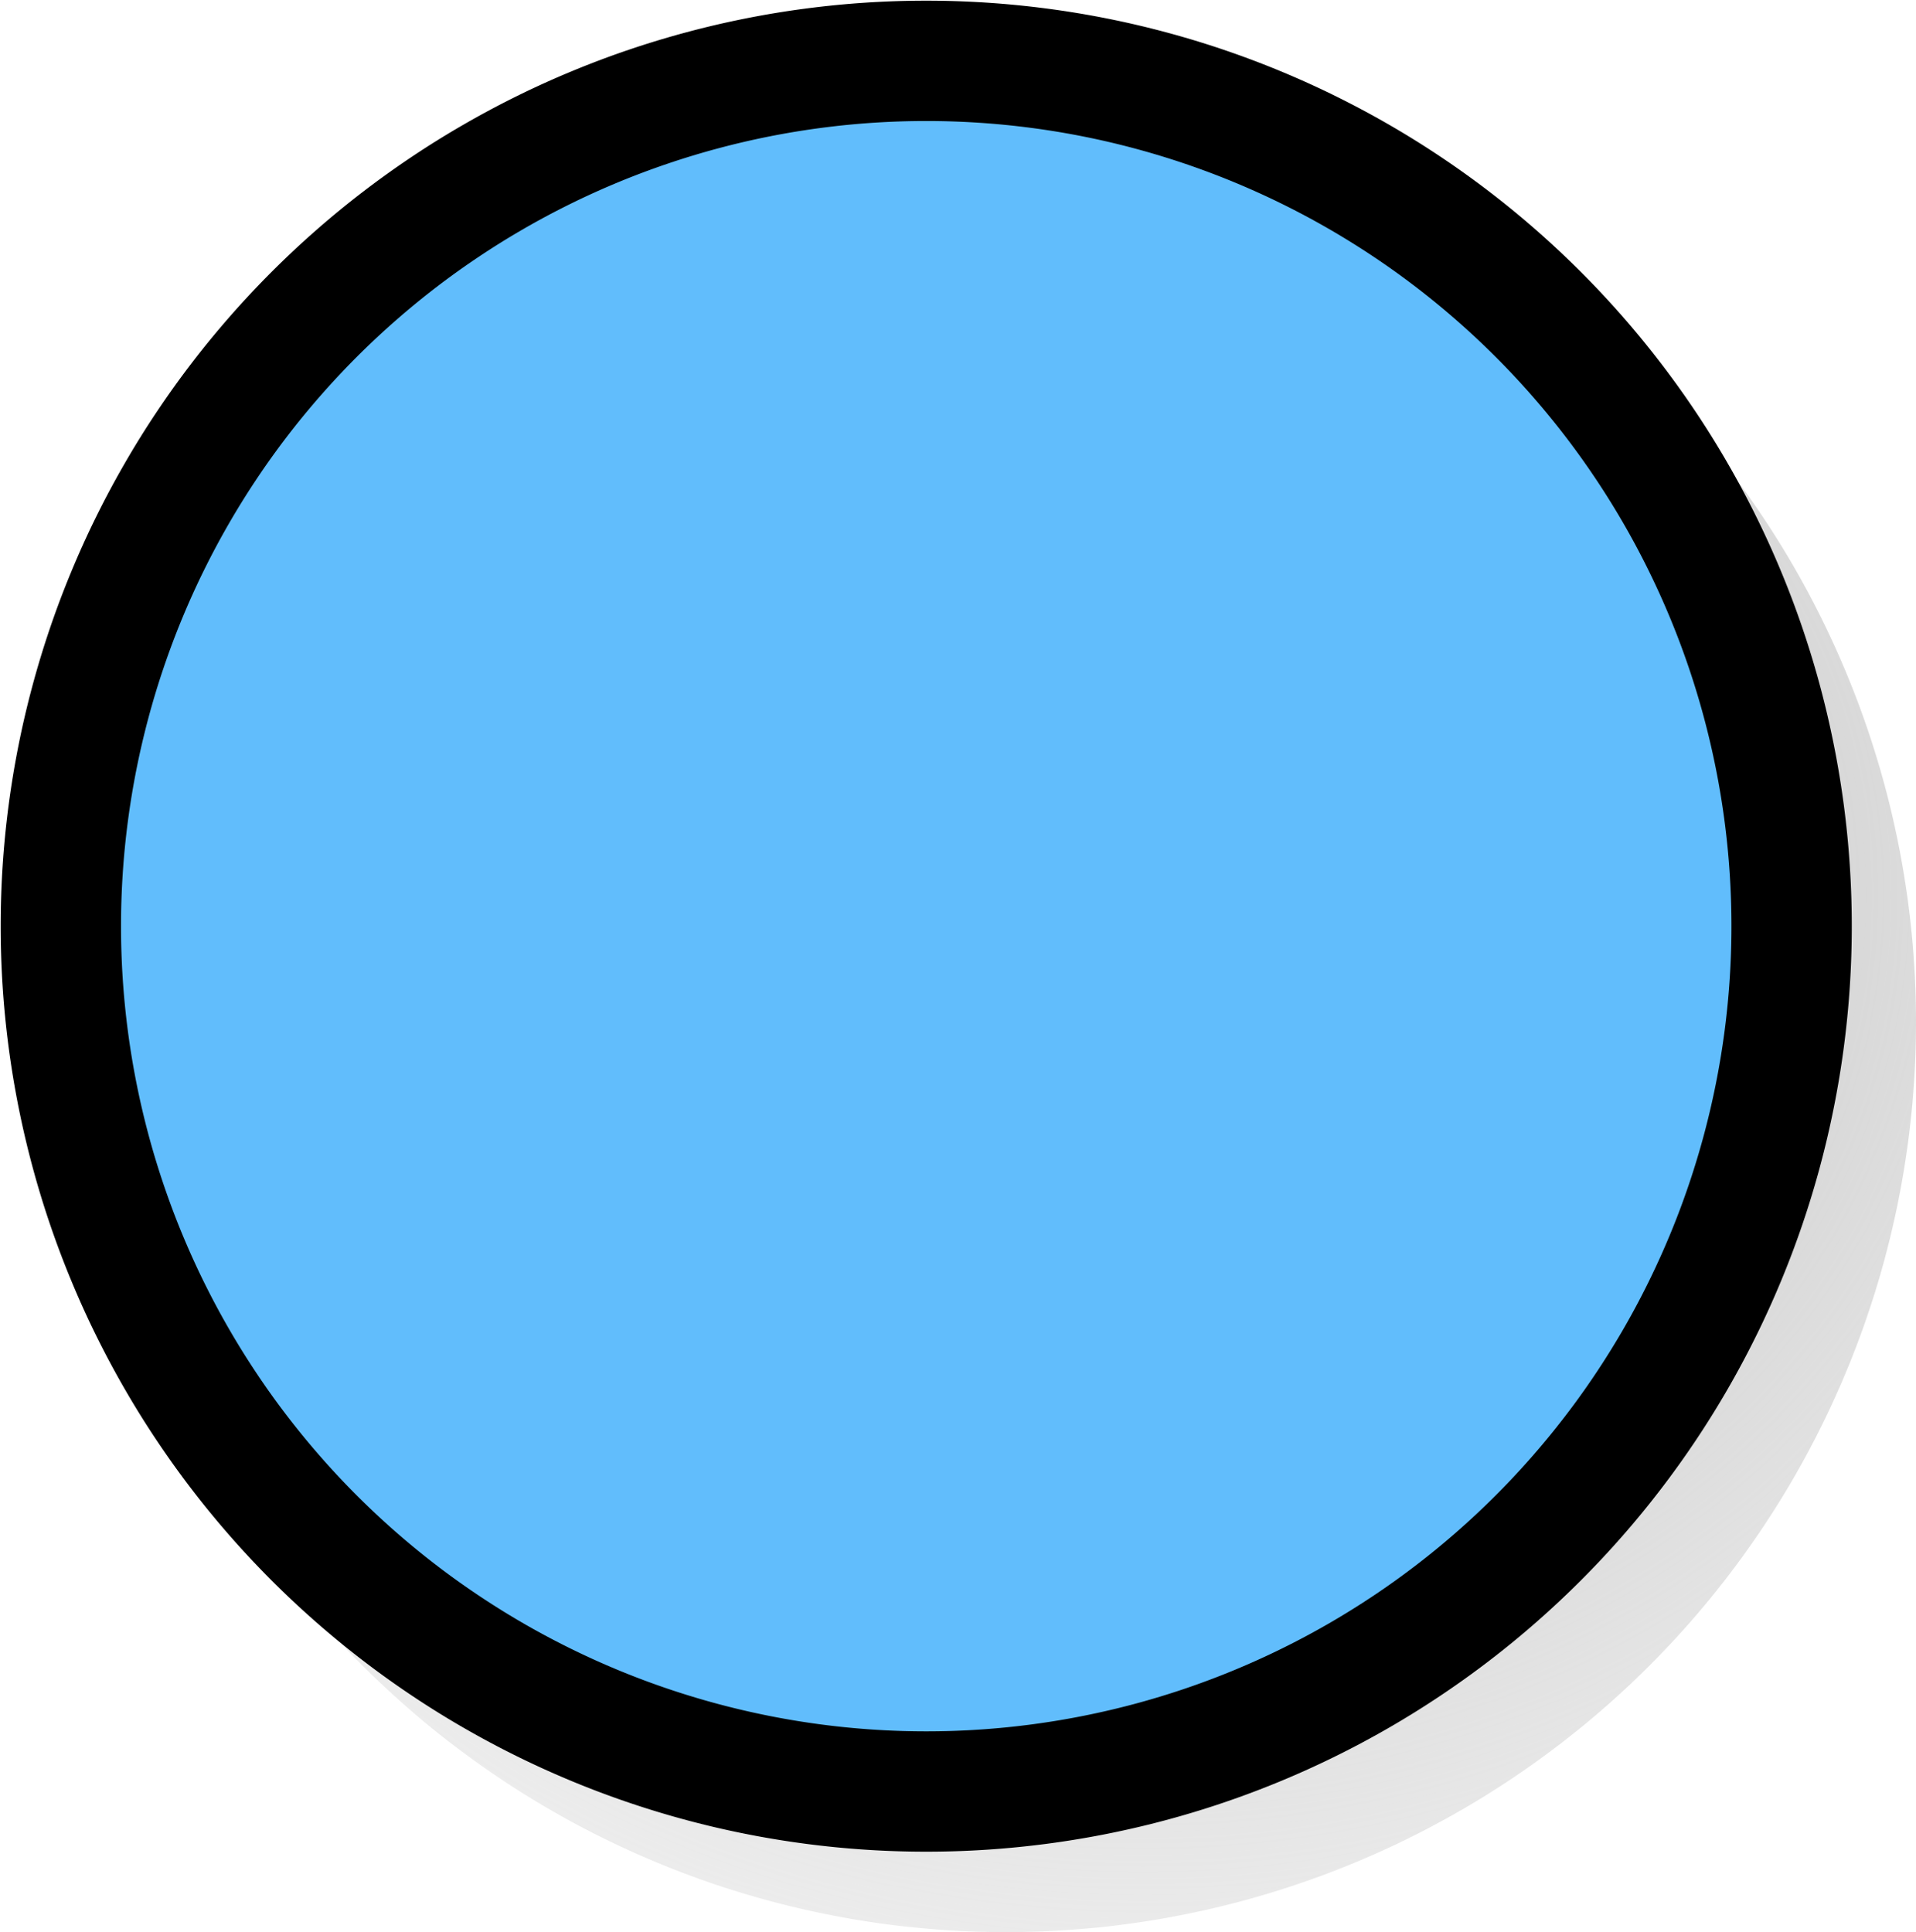 <?xml version="1.0" encoding="UTF-8" standalone="no"?>
<!-- Created with Inkscape (http://www.inkscape.org/) -->

<svg
   xmlns:dc="http://purl.org/dc/elements/1.1/"
   xmlns:cc="http://creativecommons.org/ns#"
   xmlns:rdf="http://www.w3.org/1999/02/22-rdf-syntax-ns#"
   xmlns:svg="http://www.w3.org/2000/svg"
   xmlns="http://www.w3.org/2000/svg"
   xmlns:xlink="http://www.w3.org/1999/xlink"
   xmlns:sodipodi="http://sodipodi.sourceforge.net/DTD/sodipodi-0.dtd"
   xmlns:inkscape="http://www.inkscape.org/namespaces/inkscape"
   width="1.417mm"
   height="1.429mm"
   viewBox="0 0 1.417 1.429"
   version="1.1"
   id="svg8"
   sodipodi:docname="simulink_bus_dot_blue.svg"
   inkscape:version="0.92.3 (2405546, 2018-03-11)">
  <defs
     id="defs2">
    <linearGradient
       inkscape:collect="always"
       id="linearGradient1119">
      <stop
         style="stop-color:#bababa;stop-opacity:1;"
         offset="0"
         id="stop1115" />
      <stop
         style="stop-color:#bababa;stop-opacity:0;"
         offset="1"
         id="stop1117" />
    </linearGradient>
    <radialGradient
       inkscape:collect="always"
       xlink:href="#linearGradient1119"
       id="radialGradient1121"
       cx="3.899"
       cy="286.25"
       fx="3.899"
       fy="286.25"
       r="0.673"
       gradientTransform="matrix(1.762,0.006,-0.005,1.588,-0.833,-161.35)"
       gradientUnits="userSpaceOnUse" />
  </defs>
  <sodipodi:namedview
     id="base"
     pagecolor="#ffffff"
     bordercolor="#666666"
     borderopacity="1.0"
     inkscape:pageopacity="0.0"
     inkscape:pageshadow="2"
     inkscape:zoom="89.6"
     inkscape:cx="2.79468"
     inkscape:cy="4.490936"
     inkscape:document-units="mm"
     inkscape:current-layer="layer1"
     showgrid="false"
     inkscape:window-width="2560"
     inkscape:window-height="1417"
     inkscape:window-x="2552"
     inkscape:window-y="-8"
     inkscape:window-maximized="1"
     inkscape:snap-global="false"
     fit-margin-top="0"
     fit-margin-left="0"
     fit-margin-right="0"
     fit-margin-bottom="0" />
  <g
     inkscape:label="Layer 1"
     inkscape:groupmode="layer"
     id="layer1"
     transform="translate(-3.761,-292.577)">
    <path
       inkscape:connector-curvature="0"
       id="path1113"
       d="m 5.178,293.333 a 0.673,0.673 0 0 1 -0.673,0.673 0.673,0.673 0 0 1 -0.673,-0.673 0.673,0.673 0 0 1 0.673,-0.673 0.673,0.673 0 0 1 0.673,0.673 z"
       style="opacity:1;fill:url(#radialGradient1121);fill-opacity:1;stroke:none;stroke-width:0.094;stroke-linecap:round;stroke-linejoin:round;stroke-miterlimit:4;stroke-dasharray:none;stroke-dashoffset:0;stroke-opacity:1;paint-order:normal" />
    <path
       style="opacity:1;fill:#61bdfc;fill-opacity:1;stroke:#000000;stroke-width:0.089;stroke-linecap:round;stroke-linejoin:round;stroke-miterlimit:4;stroke-dasharray:none;stroke-dashoffset:0;stroke-opacity:1;paint-order:normal"
       d="m 5.086,293.262 a 0.64,0.64 0 0 1 -0.64,0.64 0.64,0.64 0 0 1 -0.64,-0.64 0.64,0.64 0 0 1 0.64,-0.64 0.64,0.64 0 0 1 0.64,0.64 z"
       id="circle834"
       inkscape:connector-curvature="0" />
  </g>
</svg>
